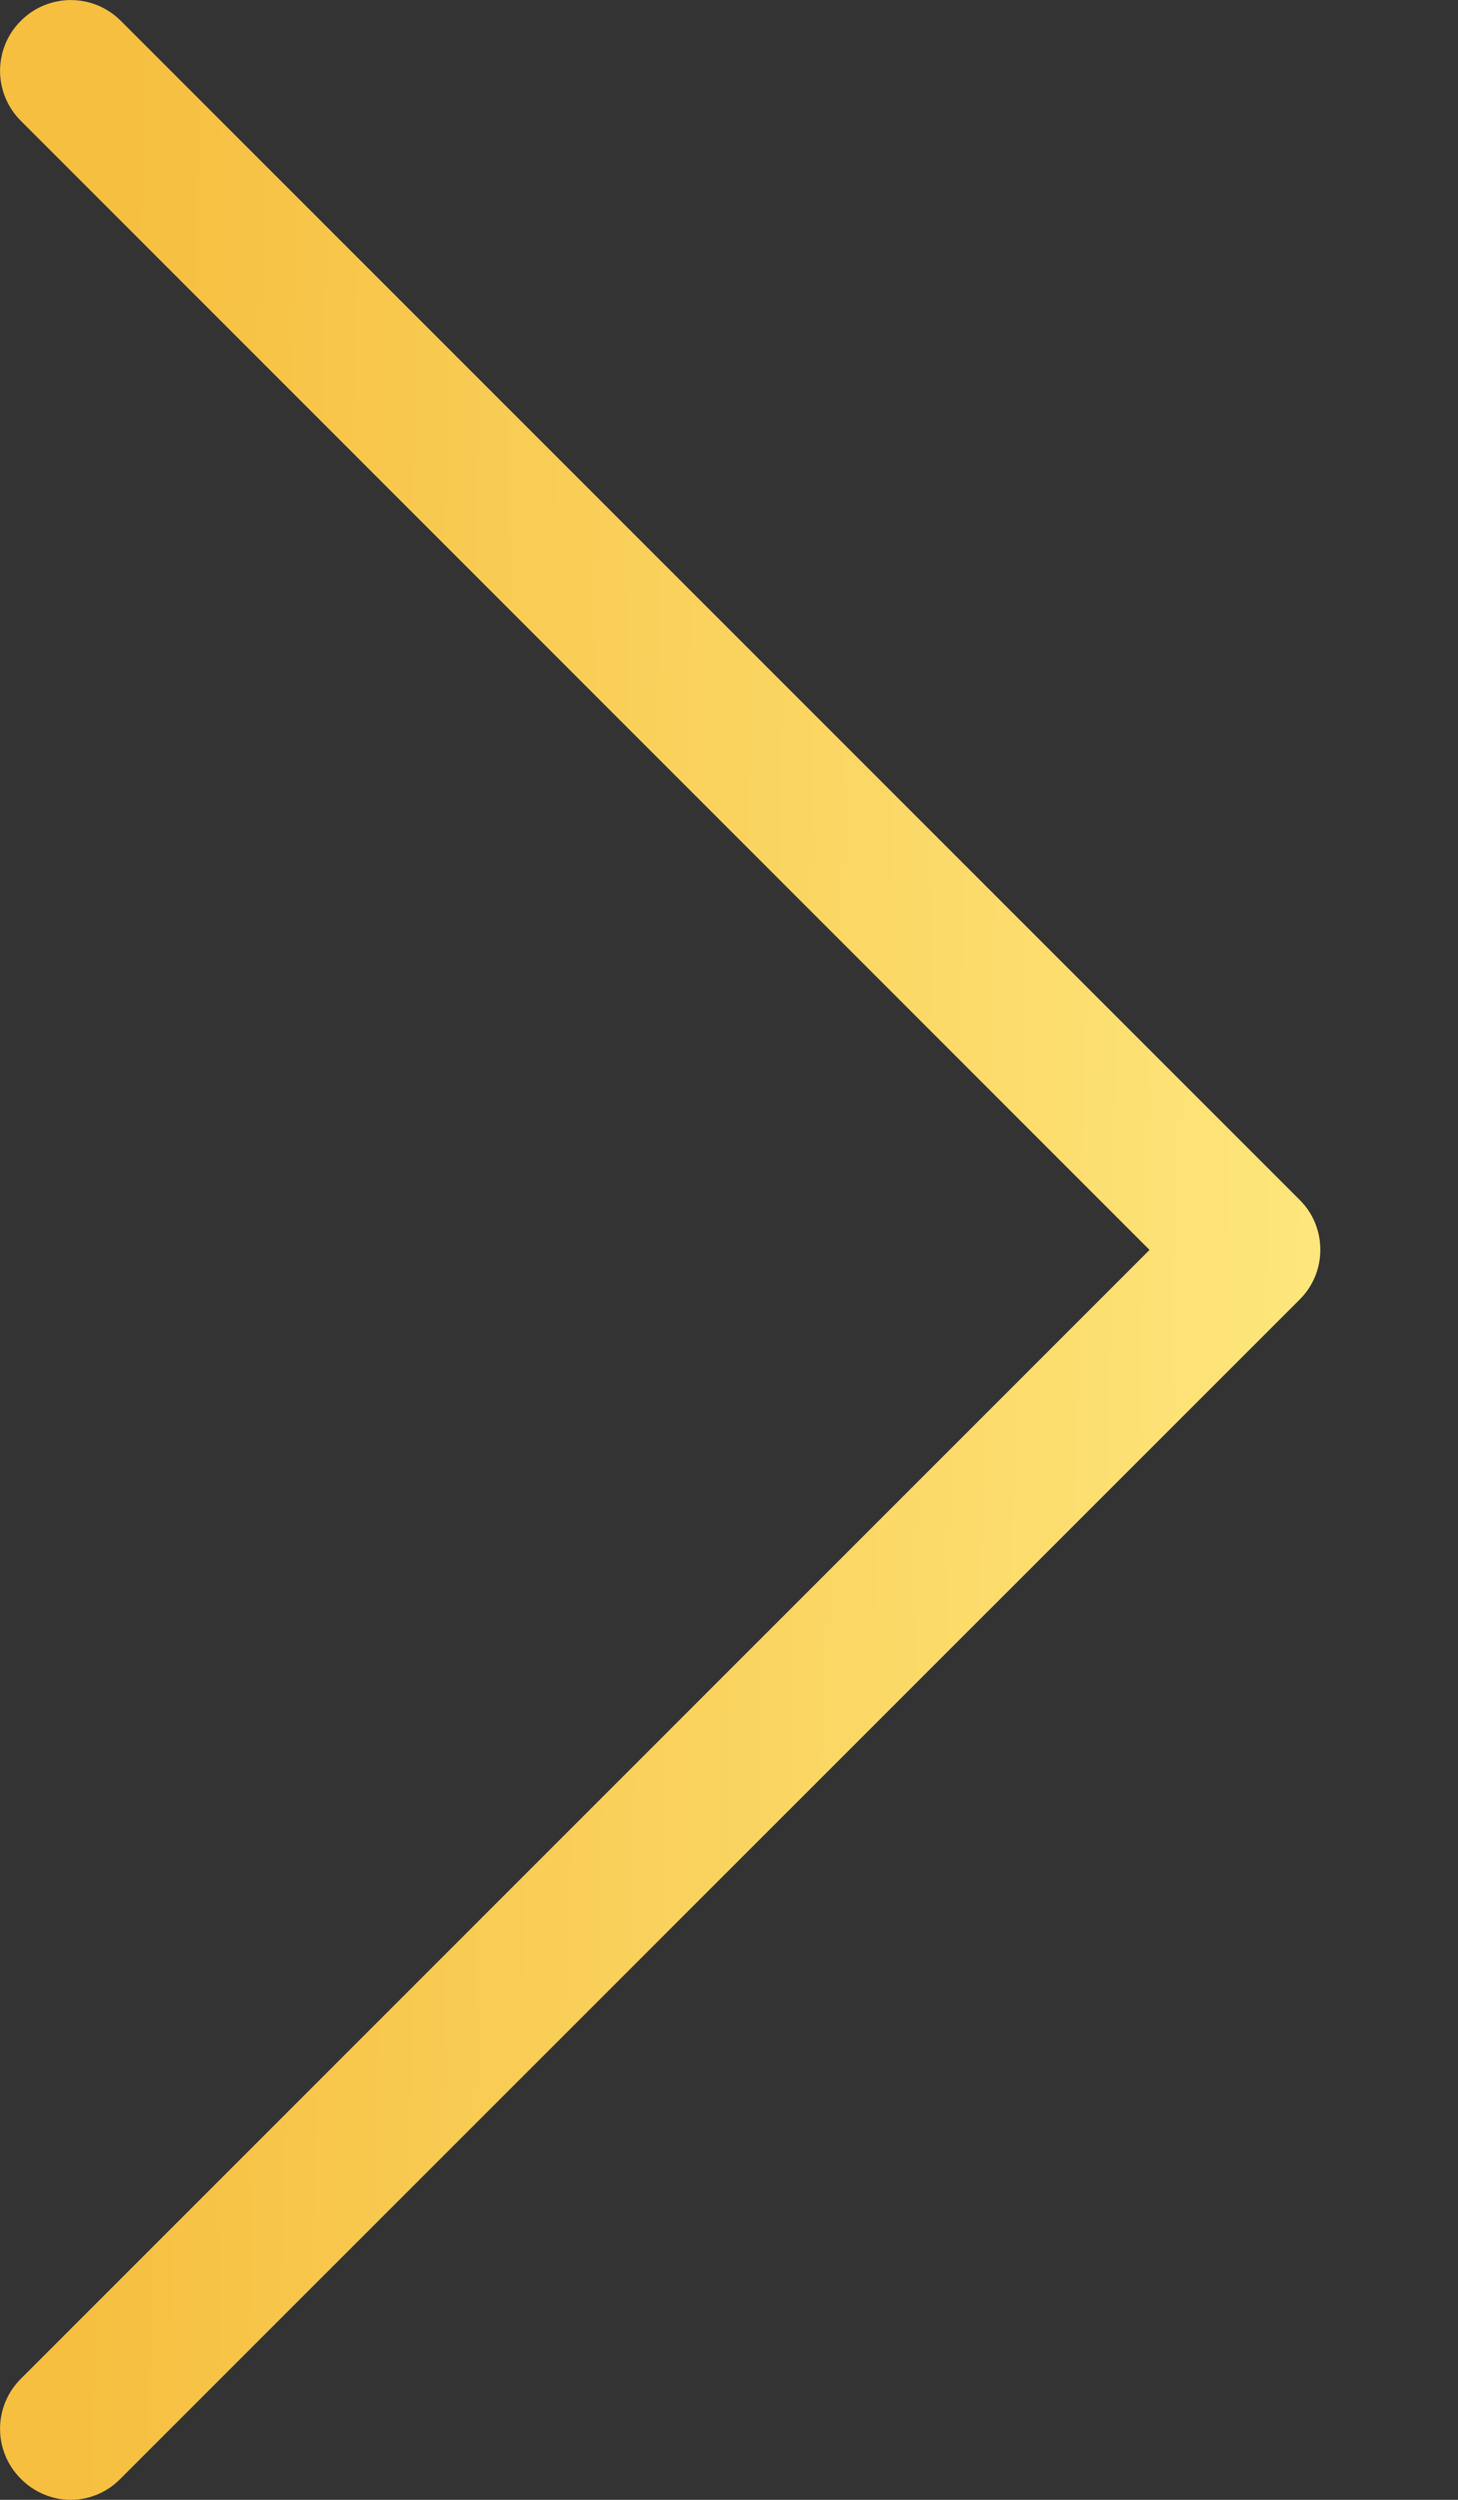 <svg width="7" height="12" viewBox="0 0 7 12" fill="none" xmlns="http://www.w3.org/2000/svg">
<rect x="0" y="0" width="7" height="12" fill="#333333" stroke="none"/>
<path d="M6.241 5.761L0.58 0.1C0.447 -0.033 0.233 -0.033 0.1 0.1C-0.033 0.233 -0.033 0.447 0.1 0.58L5.519 6L0.1 11.419C-0.033 11.552 -0.033 11.766 0.1 11.899C0.165 11.965 0.253 12 0.339 12C0.424 12 0.512 11.967 0.578 11.899L6.239 6.239C6.372 6.108 6.372 5.892 6.241 5.761Z" fill="url(#paint0_linear)"/>
<defs>
<linearGradient id="paint0_linear" x1="7.297" y1="9" x2="0.425" y2="8.85" gradientUnits="userSpaceOnUse">
<stop offset="0.022" stop-color="#FFEC85"/>
<stop offset="1" stop-color="#F6BF40"/>
</linearGradient>
</defs>
</svg>
